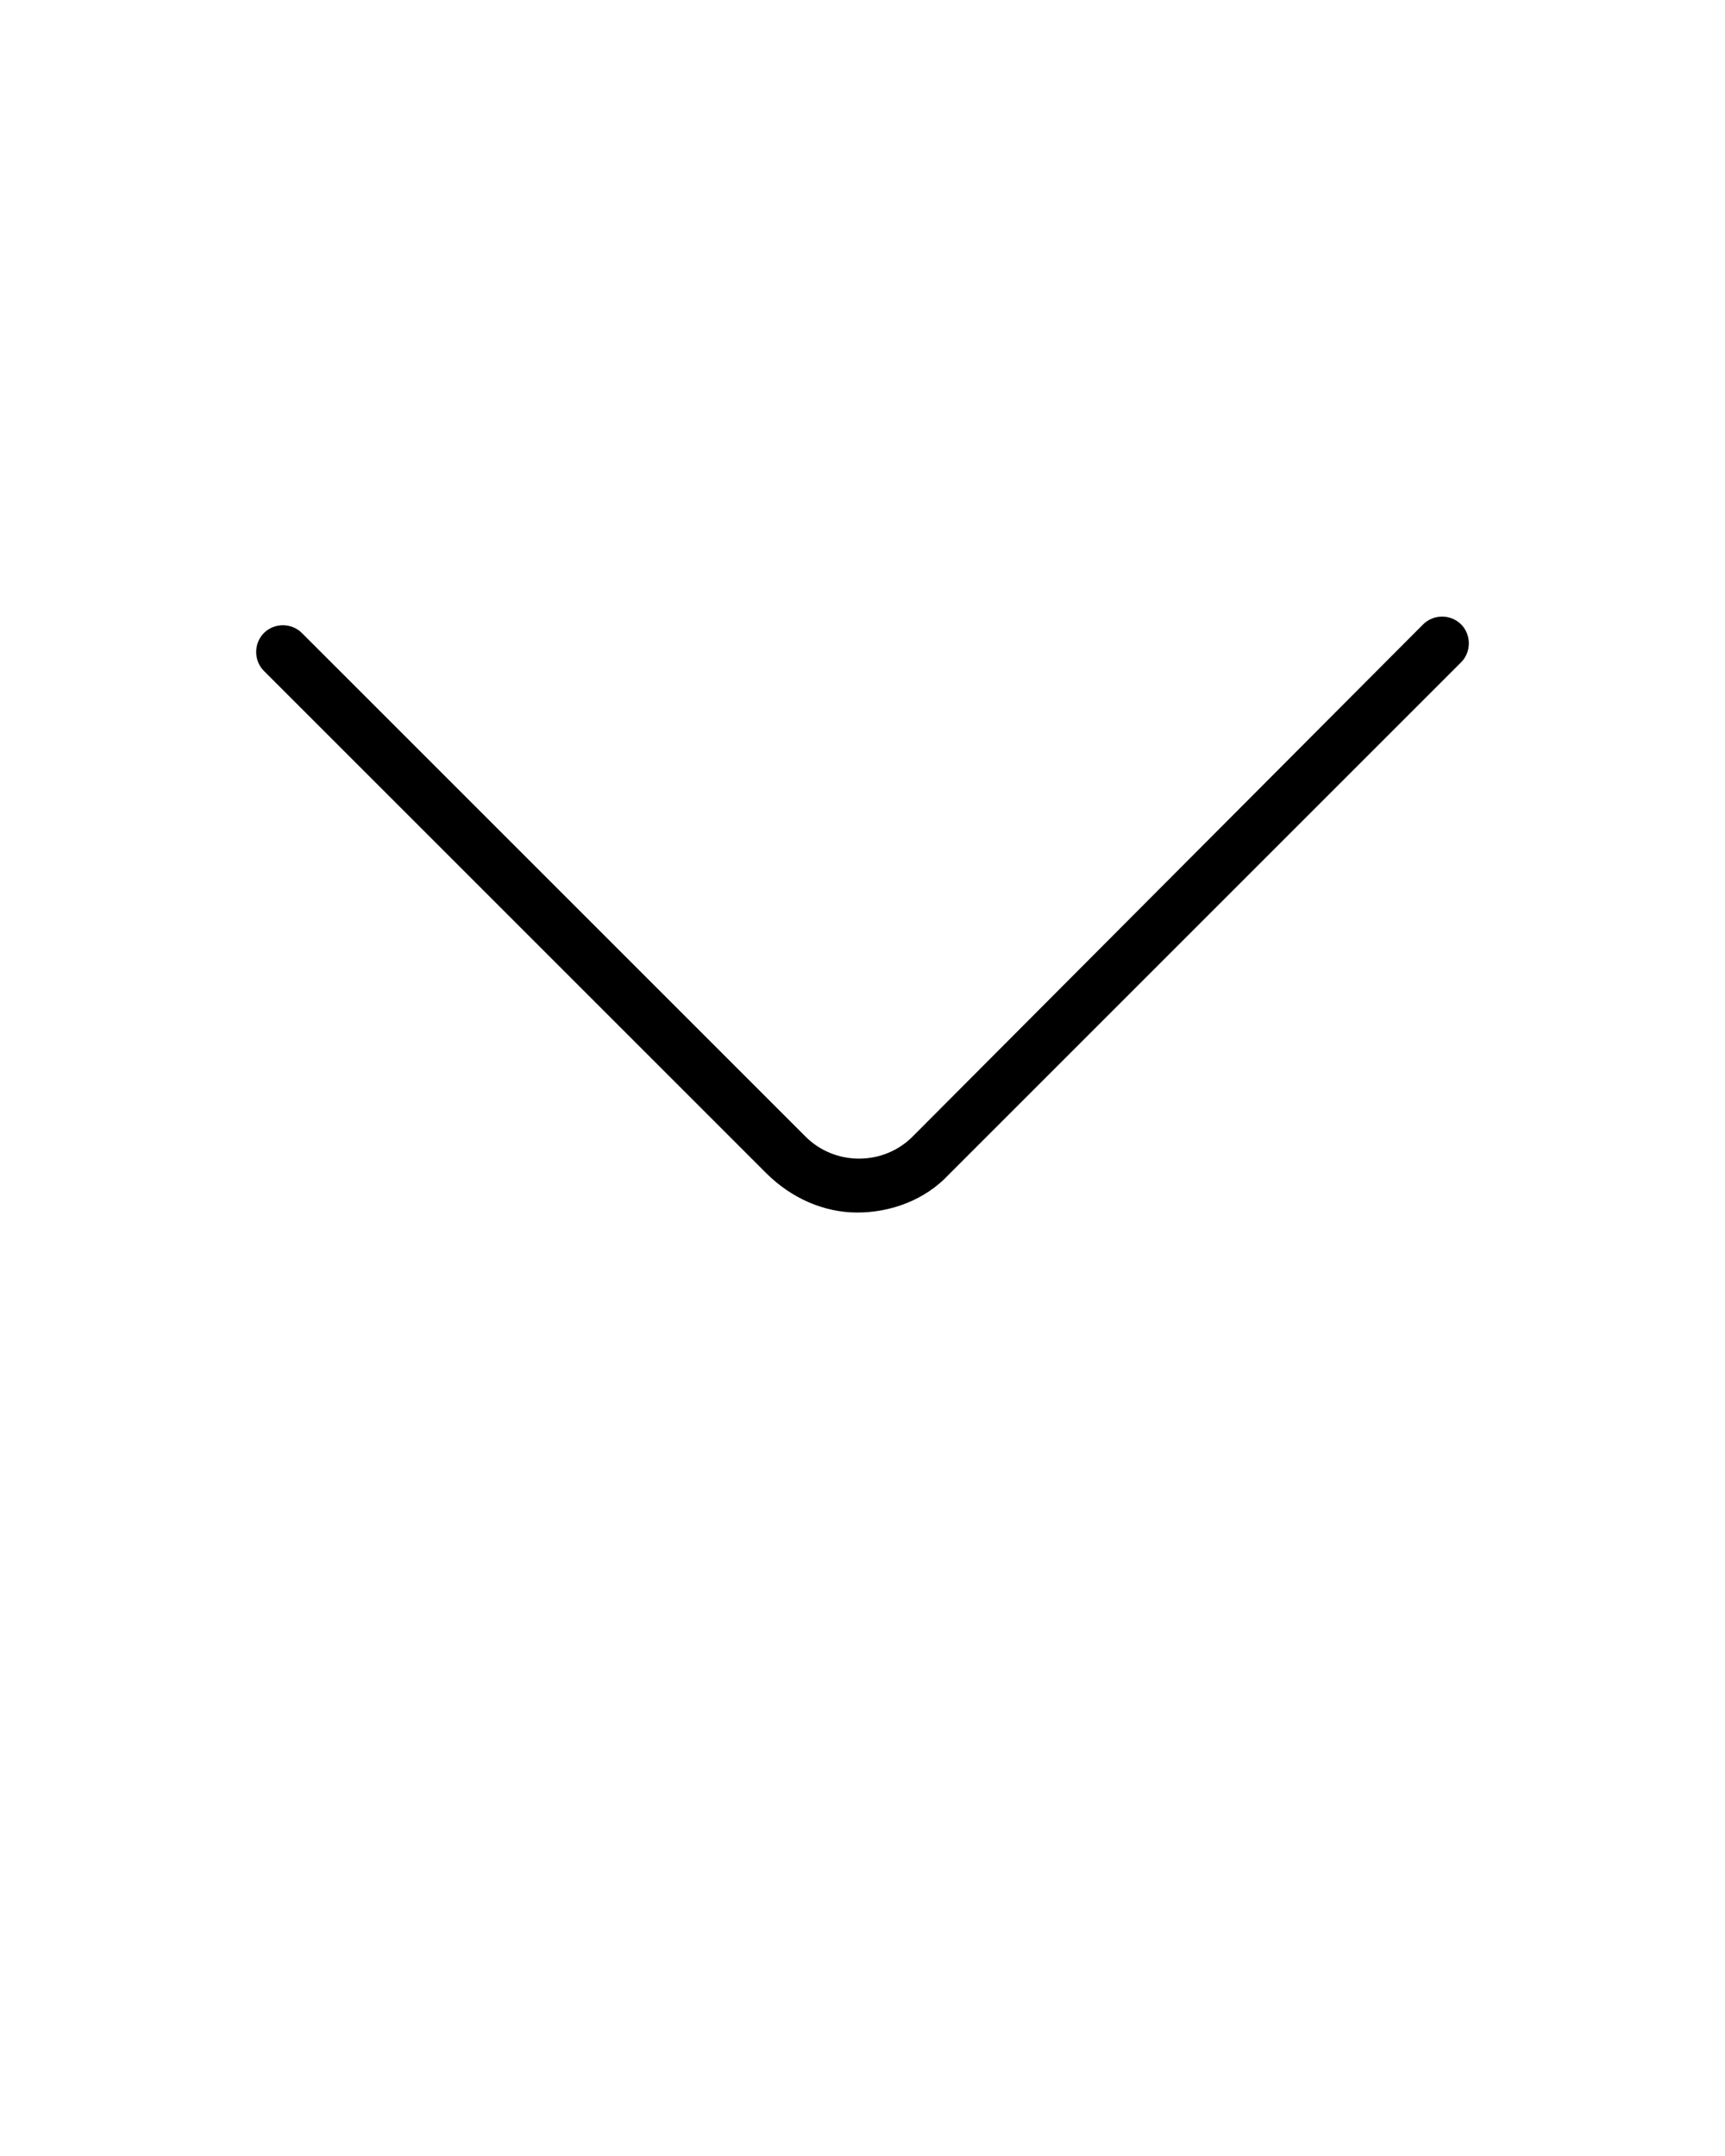 <svg xmlns="http://www.w3.org/2000/svg" xmlns:xlink="http://www.w3.org/1999/xlink" version="1.1" x="0px" y="0px" viewBox="0 0 100 125" style="enable-background:new 0 0 100 100;" xml:space="preserve"><style type="text/css">
	.st0{display:none;}
	.st1{display:inline;fill:#686868;}
	.st2{display:inline;fill:#FFFFFF;}
	.st3{display:inline;fill:#8CC63F;}
	.st4{fill:#6B7E87;}
	.st5{fill:#FFFFFF;}
	.st6{fill:#B23267;}
	.st7{clip-path:url(#SVGID_2_);fill:#B23267;}
	.st8{fill:#CFAC76;}
	.st9{clip-path:url(#SVGID_4_);fill:#B23267;}
	.st10{clip-path:url(#SVGID_6_);fill:#CFAC76;}
	.st11{fill:none;stroke:#6B7E87;stroke-width:3;stroke-linecap:round;stroke-miterlimit:10;}
</style><g class="st0"><rect x="-35" y="-37" class="st1" width="1253" height="1253"/></g><g><path d="M49.7,70.3c1.9,0,3.9-0.7,5.3-2.2l29.7-29.7c0.6-0.6,0.6-1.6,0-2.2c-0.6-0.6-1.6-0.6-2.2,0L52.9,65.9   c-1.7,1.7-4.5,1.7-6.2,0L17.5,36.7c-0.6-0.6-1.6-0.6-2.2,0c-0.6,0.6-0.6,1.6,0,2.2l29.1,29.1C45.9,69.5,47.8,70.3,49.7,70.3z"/></g></svg>
